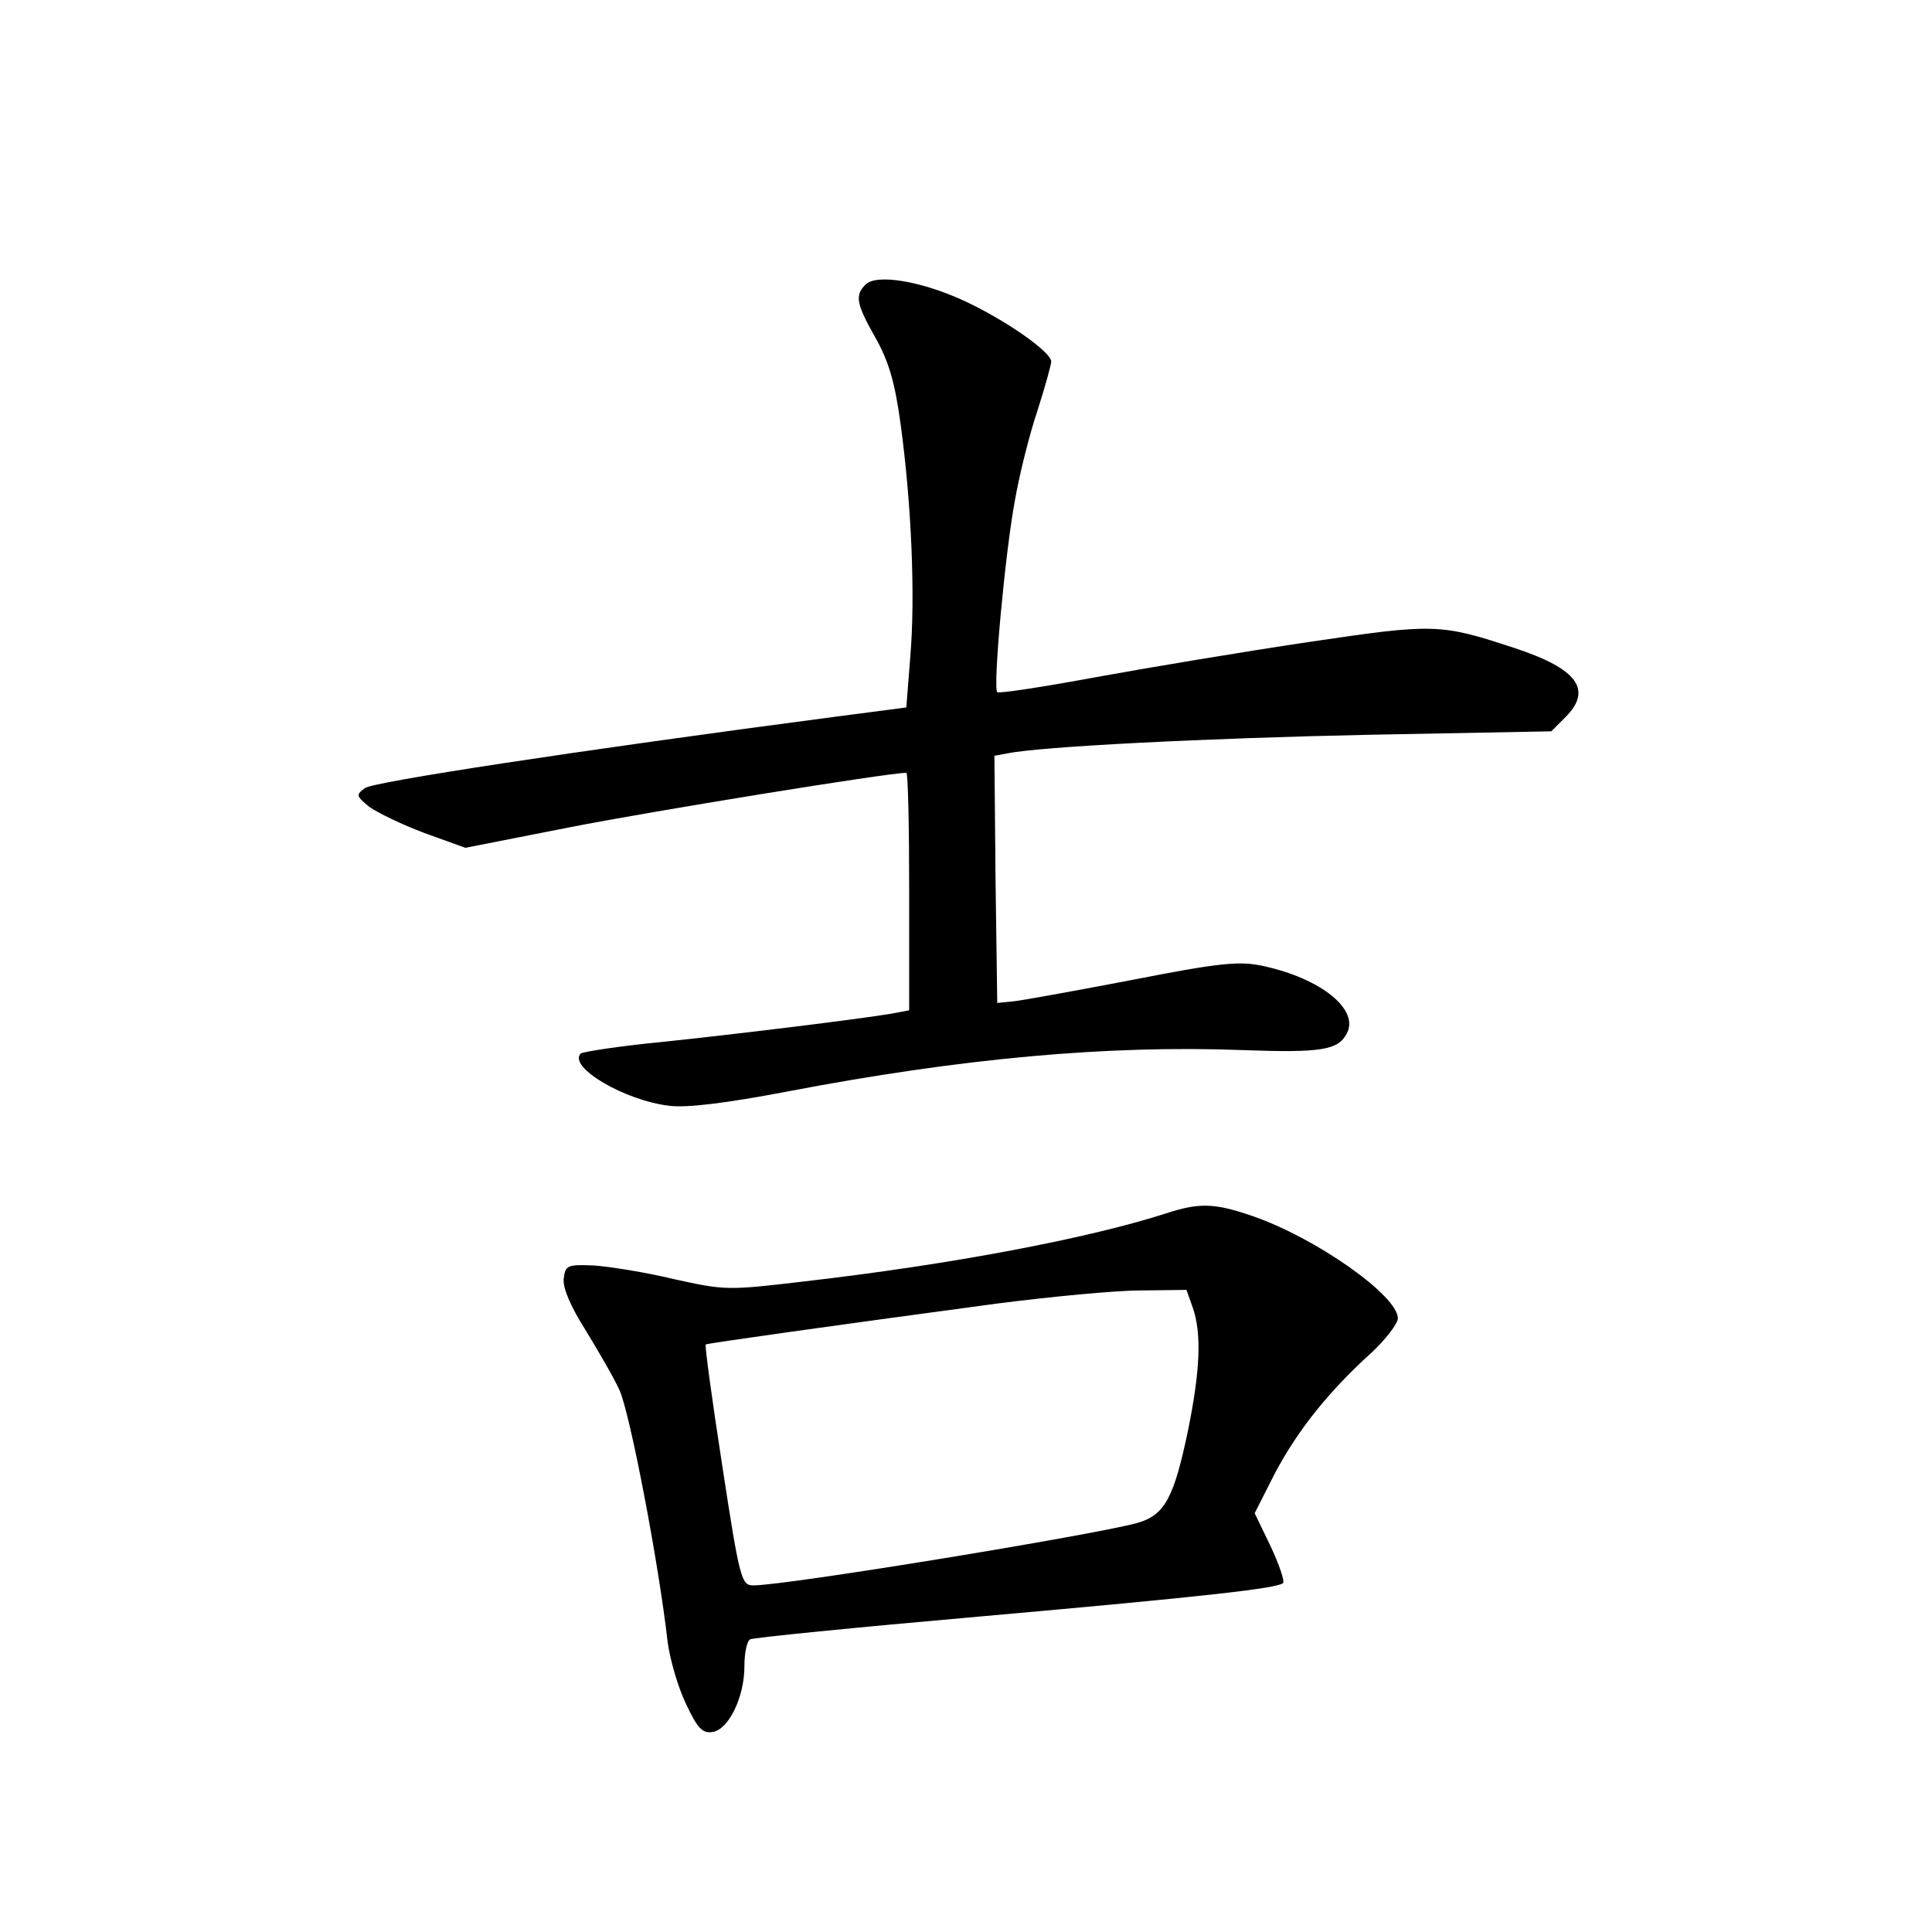 <?xml version="1.0" standalone="no"?>
<!DOCTYPE svg PUBLIC "-//W3C//DTD SVG 20010904//EN"
 "http://www.w3.org/TR/2001/REC-SVG-20010904/DTD/svg10.dtd">
<svg version="1.0" xmlns="http://www.w3.org/2000/svg"
 width="340pt" height="340pt" viewBox="0 0 340 340"
 preserveAspectRatio="xMidYMid meet">
<g transform="translate(0,340) scale(0.1,-0.1)"
fill="#000000" stroke="none">
<path d="M1523 2899 c-19 -19 -16 -34 18 -94 23 -41 34 -78 44 -152 19 -139
26 -303 17 -408 l-7 -90 -130 -17 c-456 -60 -809 -114 -823 -125 -16 -12 -15
-14 8 -33 14 -10 57 -31 97 -46 l72 -26 183 36 c142 28 561 96 593 96 3 0 5
-94 5 -209 l0 -209 -32 -6 c-53 -9 -263 -35 -406 -50 -73 -7 -136 -17 -140
-20 -23 -24 78 -83 156 -92 31 -4 102 5 207 25 308 59 566 82 802 73 138 -5
168 0 183 29 23 42 -45 97 -147 119 -41 9 -75 6 -228 -24 -99 -19 -193 -36
-210 -38 l-30 -3 -3 217 -2 218 22 4 c56 12 349 27 641 33 l317 6 25 25 c48
48 21 85 -88 121 -133 44 -142 44 -365 11 -114 -17 -282 -45 -375 -62 -92 -17
-170 -29 -172 -26 -8 8 14 246 31 337 8 46 26 118 40 159 13 41 24 80 24 86
-1 17 -79 72 -152 106 -75 35 -156 49 -175 29z"/>
<path d="M2050 1264 c-134 -43 -373 -89 -634 -119 -135 -16 -140 -16 -230 4
-50 12 -113 22 -141 24 -47 2 -50 0 -53 -23 -2 -16 12 -49 38 -90 22 -36 50
-84 60 -106 18 -38 69 -303 85 -444 4 -30 18 -79 32 -108 20 -43 29 -53 47
-50 28 4 56 61 56 115 0 23 4 44 10 48 5 3 186 21 402 40 407 36 526 50 536
59 3 4 -7 33 -22 65 l-28 58 36 71 c40 75 93 142 169 211 26 24 47 52 47 61 0
40 -145 142 -256 180 -67 23 -93 24 -154 4z m49 -165 c16 -46 13 -111 -8 -215
-25 -120 -41 -150 -89 -164 -75 -21 -618 -110 -676 -110 -21 0 -24 8 -55 211
-18 116 -31 212 -29 213 3 2 215 32 513 72 94 12 207 23 252 23 l81 1 11 -31z"/>
</g>
</svg>
